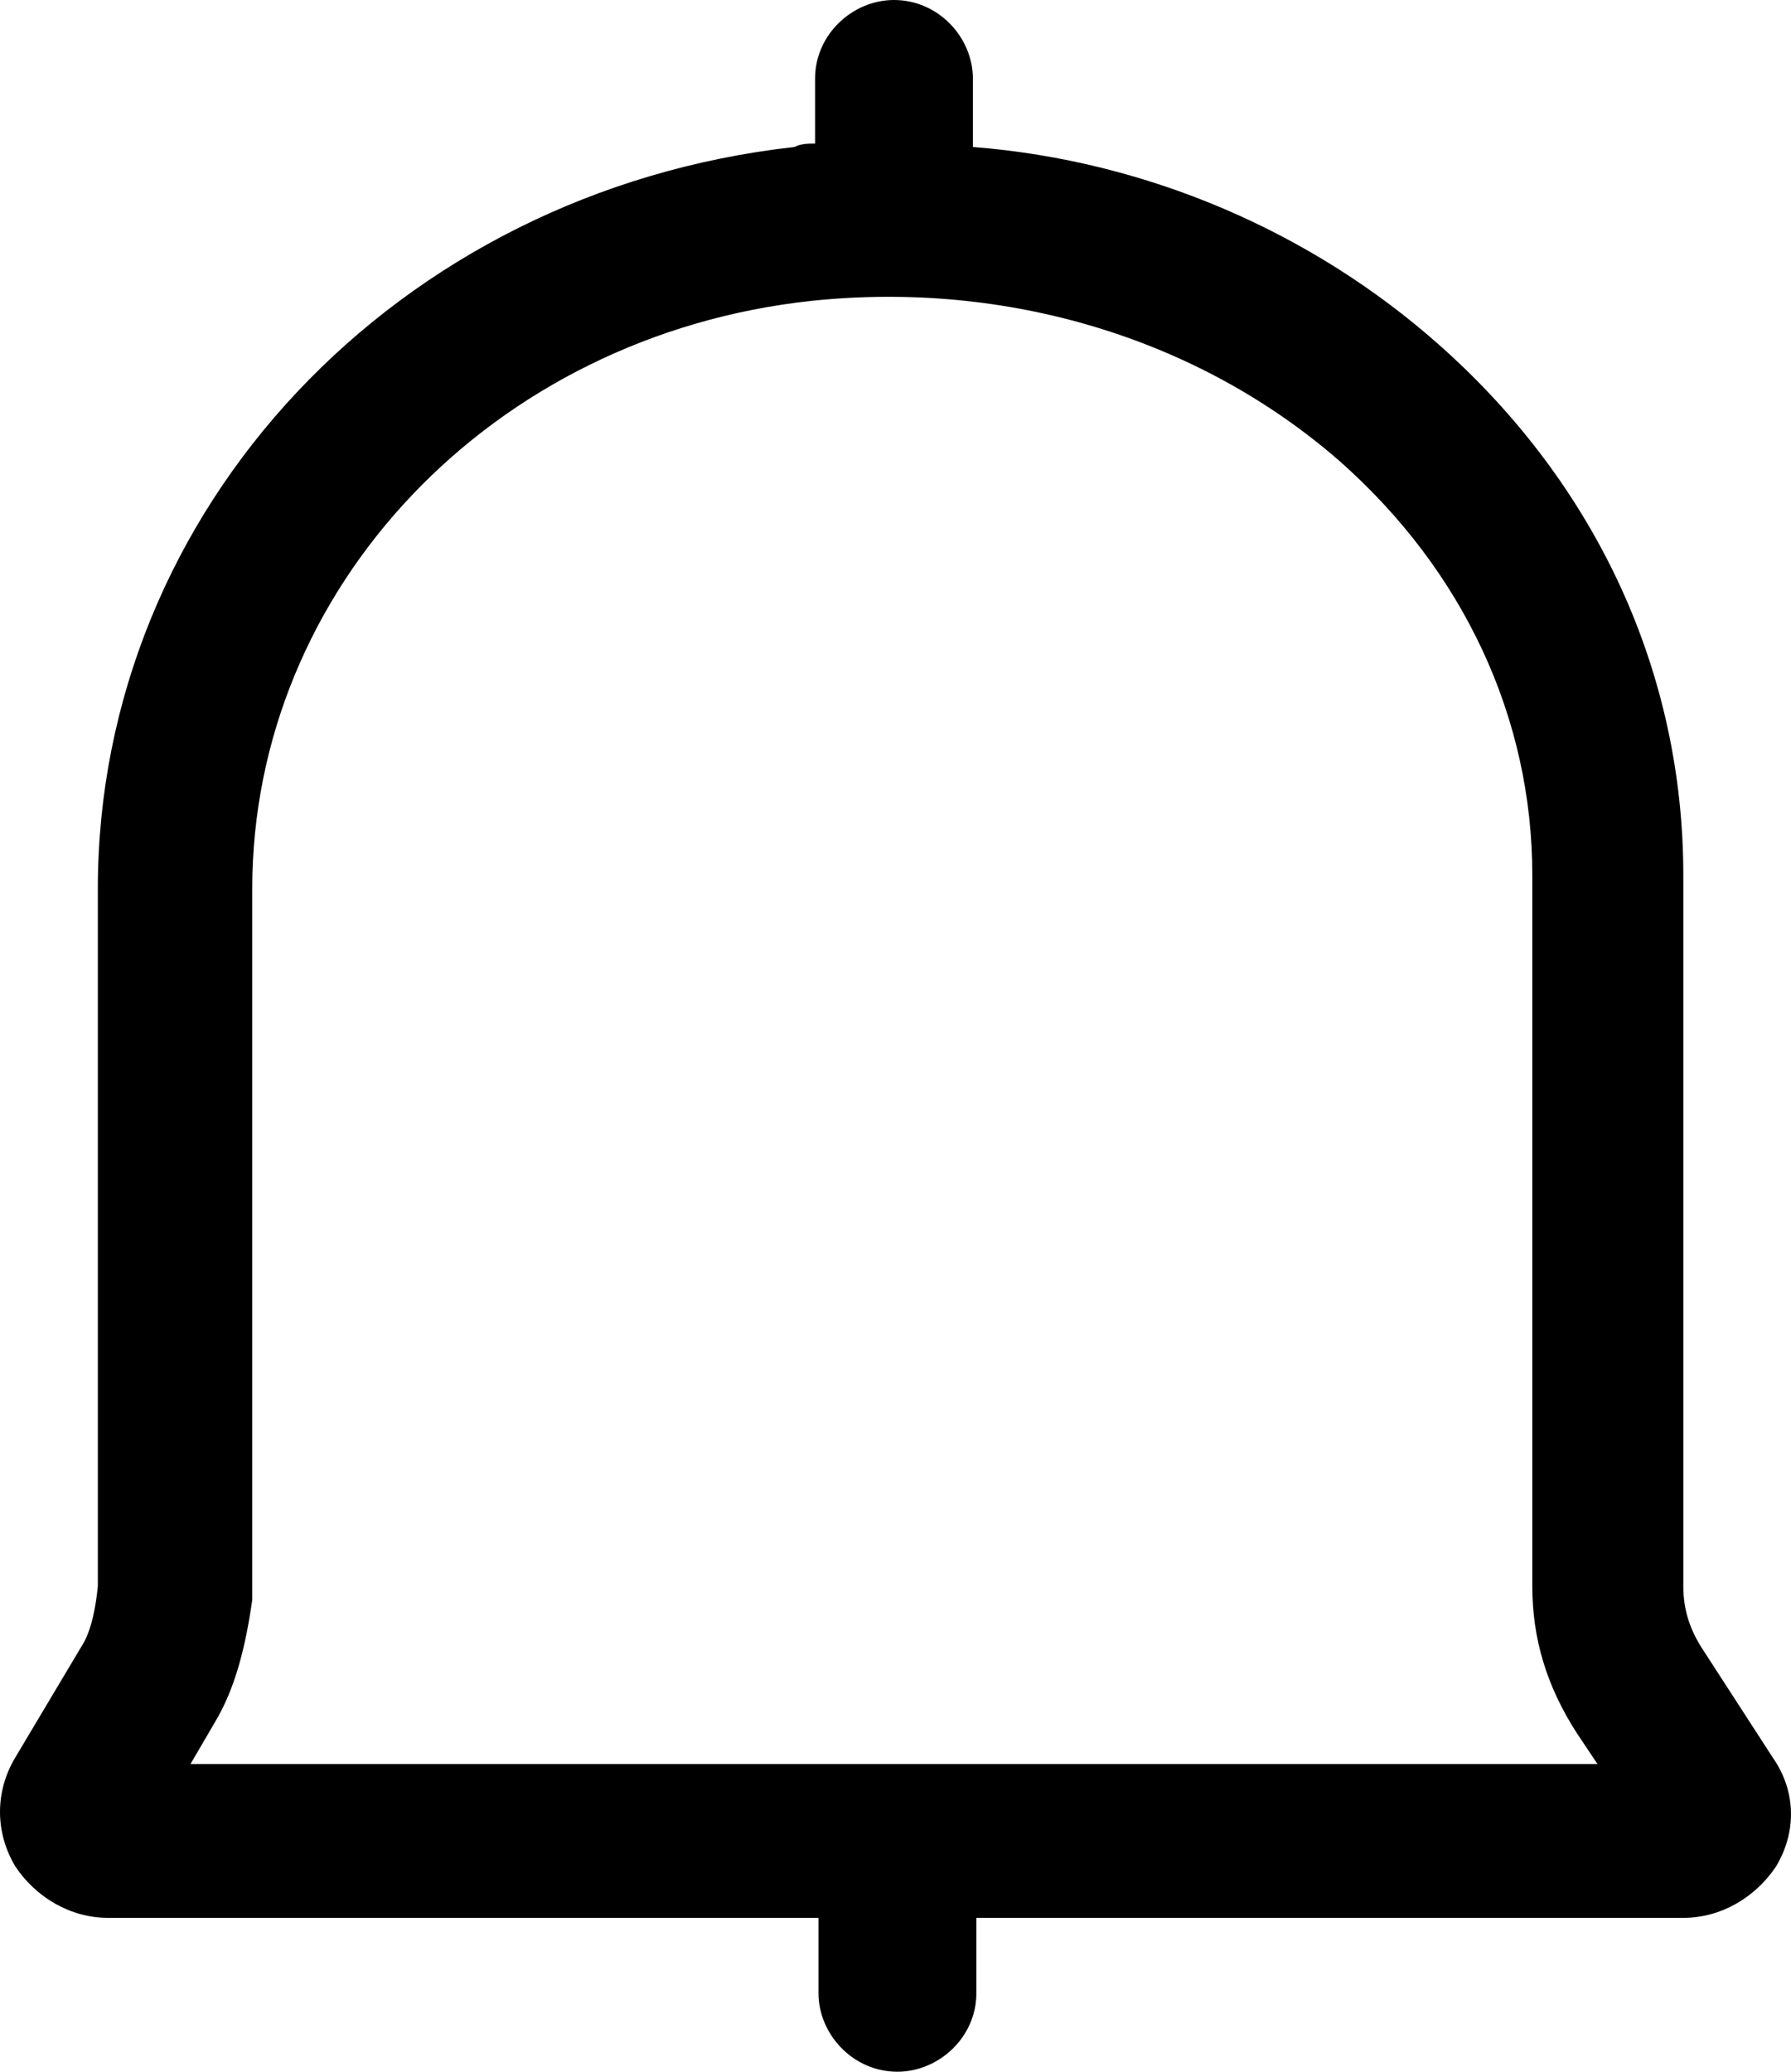 <svg width="32" height="37" viewBox="0 0 32 37" fill="none" xmlns="http://www.w3.org/2000/svg">
<path id="Vector" d="M31.67 31.383L30.444 29.49C30.198 29.124 30.076 28.757 30.076 28.33V15.63C30.076 12.028 28.543 8.67 25.722 6.167C23.454 4.152 20.51 2.87 17.383 2.625V1.404C17.383 0.672 16.77 0 15.973 0C15.237 0 14.563 0.611 14.563 1.404V2.564C14.44 2.564 14.317 2.564 14.195 2.625C7.082 3.419 1.748 9.097 1.748 15.875V28.33C1.686 28.941 1.564 29.246 1.441 29.429L0.276 31.383C-0.092 31.993 -0.092 32.726 0.276 33.337C0.644 33.886 1.257 34.252 1.931 34.252H14.624V35.596C14.624 36.328 15.237 37 16.034 37C16.77 37 17.445 36.389 17.445 35.596V34.252H30.076C30.75 34.252 31.363 33.886 31.731 33.337C32.099 32.726 32.099 31.993 31.67 31.383ZM3.403 31.505L3.832 30.772C4.2 30.162 4.384 29.429 4.507 28.574V15.875C4.507 10.502 8.799 5.984 14.501 5.373C17.996 5.007 21.43 6.045 23.944 8.243C26.151 10.196 27.378 12.822 27.378 15.63V28.33C27.378 29.246 27.623 30.101 28.175 30.955L28.543 31.505H3.403Z" fill="black"/>
</svg>
